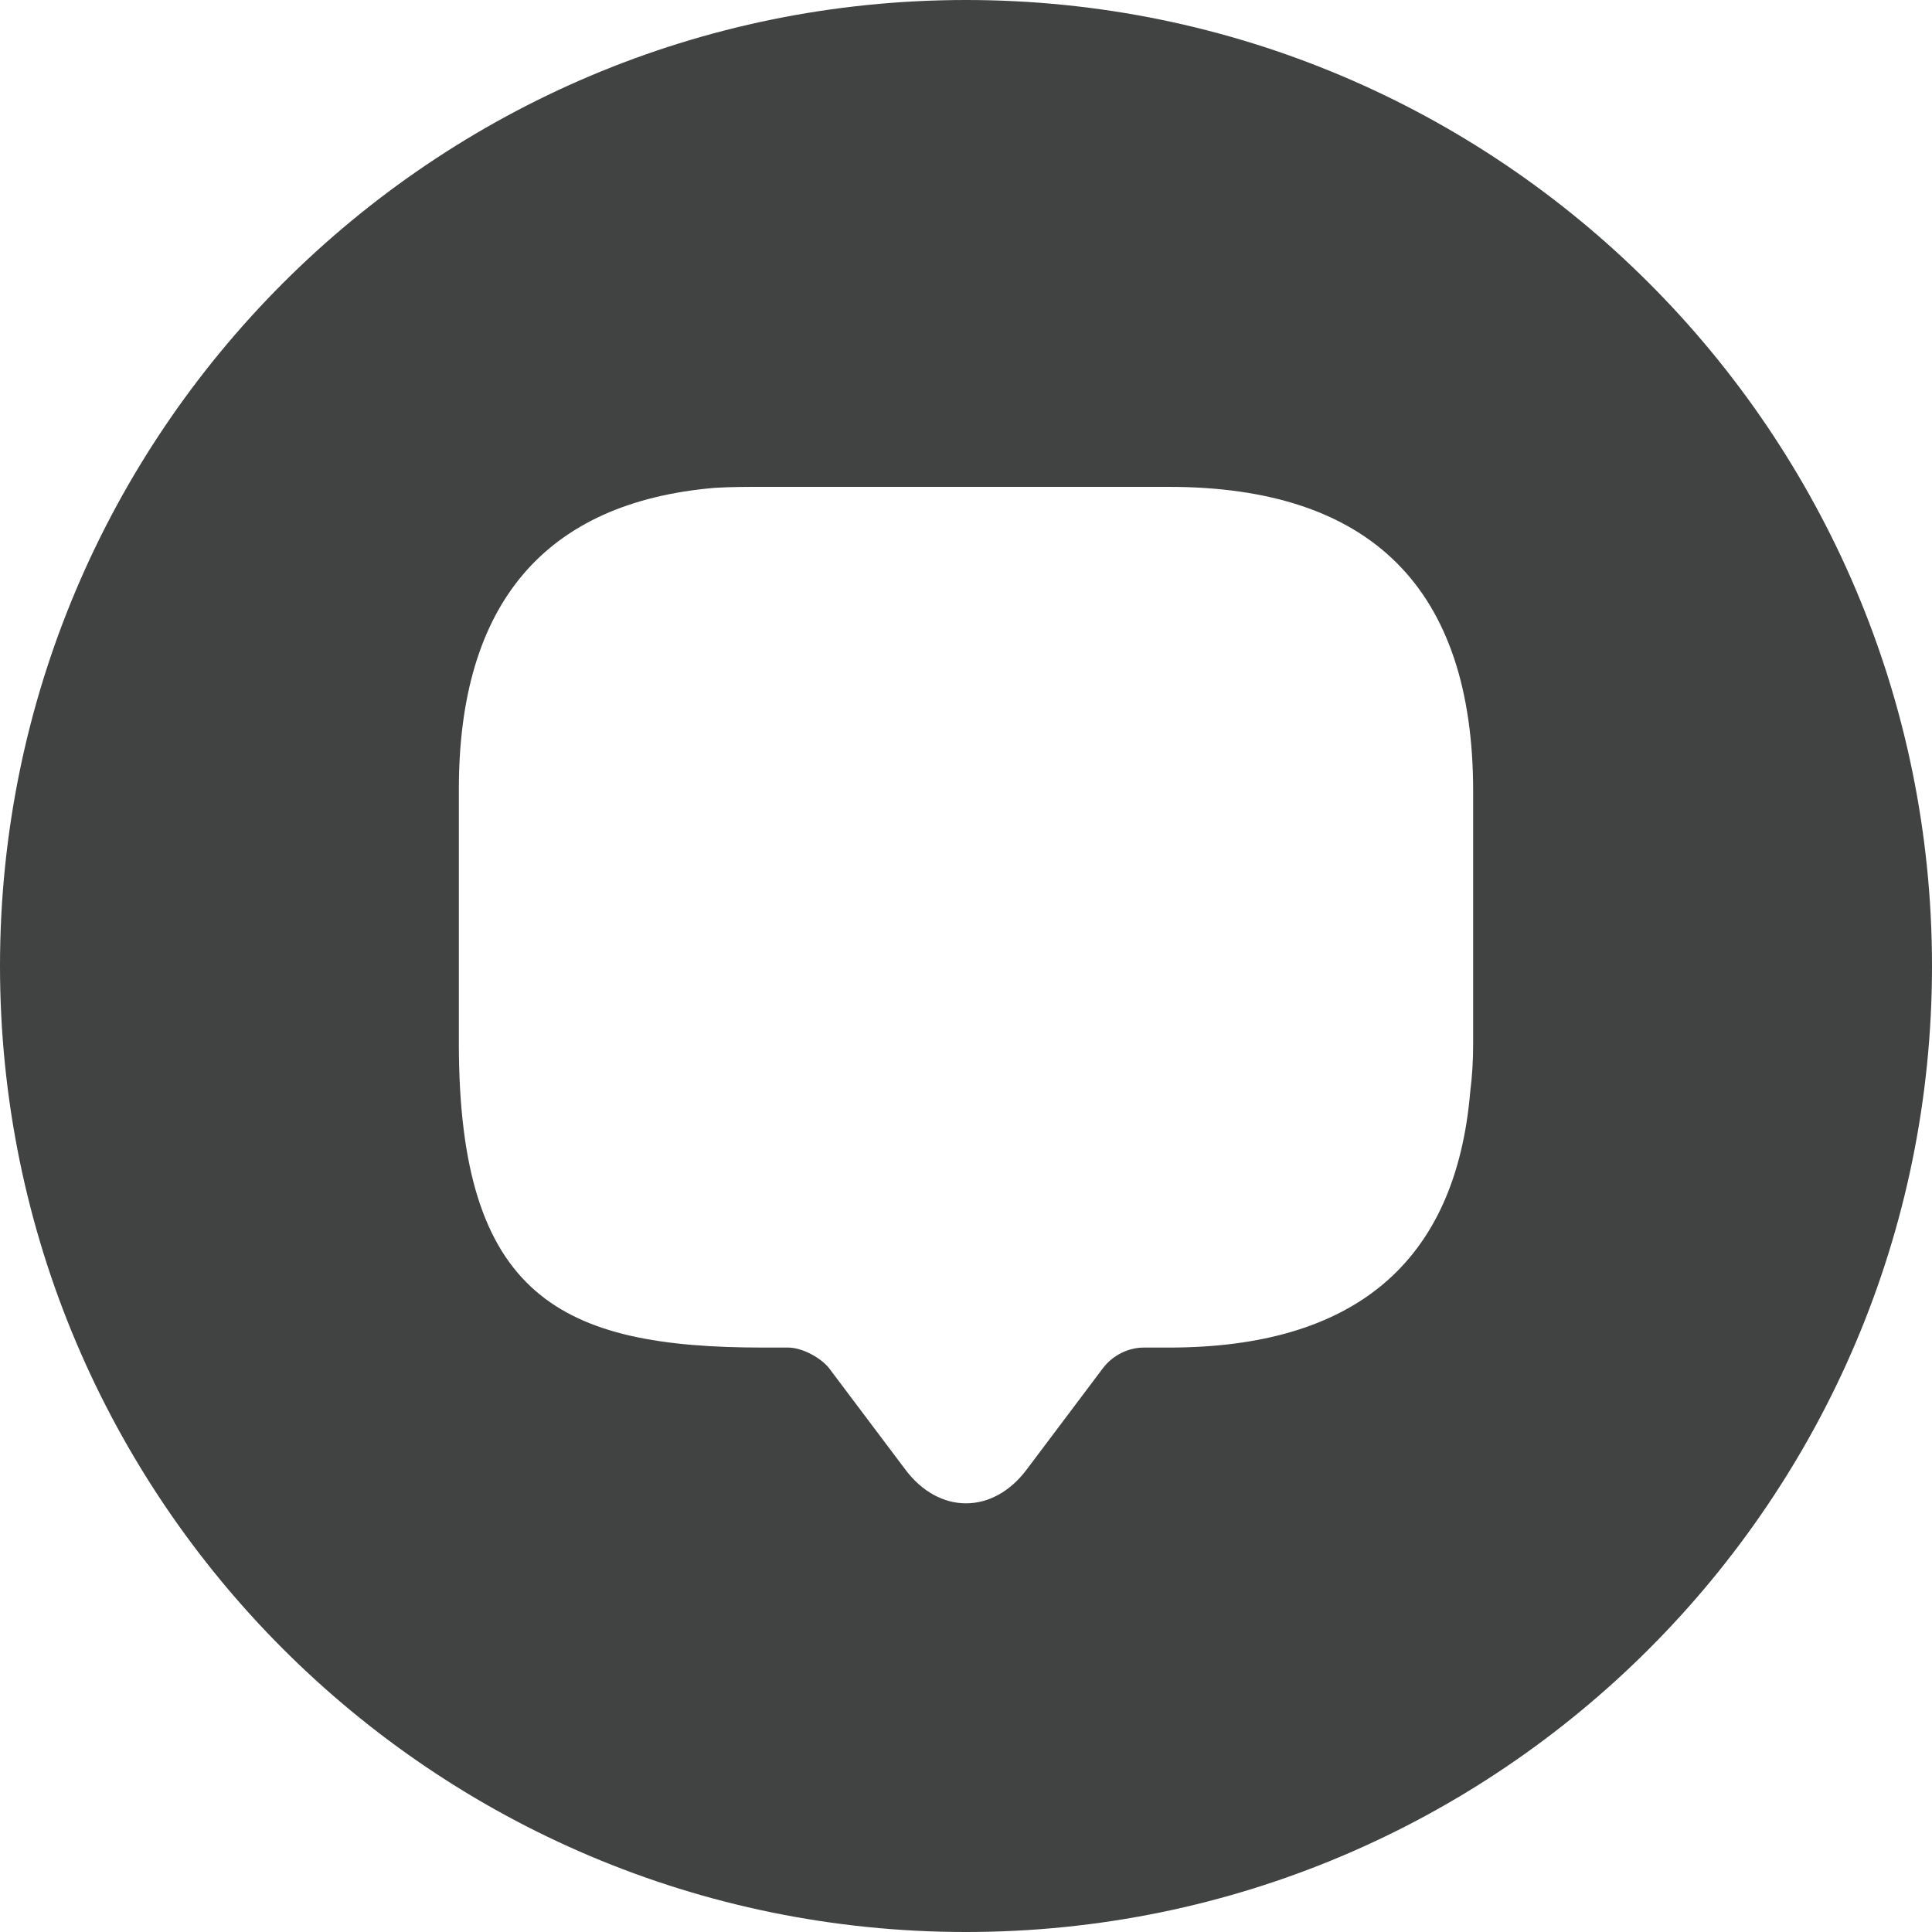 <svg width="20" height="20" viewBox="0 0 20 20" fill="none" xmlns="http://www.w3.org/2000/svg">
<path d="M10 0C4.48 0 0 4.48 0 10C0 15.52 4.48 20 10 20C15.52 20 20 15.52 20 10C20 4.48 15.52 0 10 0ZM15.25 10.81C15.25 10.98 15.24 11.14 15.22 11.3C15.07 13.07 14.02 13.95 12.1 13.95H11.84C11.68 13.95 11.52 14.03 11.42 14.16L10.63 15.21C10.28 15.68 9.72 15.68 9.37 15.21L8.58 14.16C8.49 14.05 8.3 13.95 8.16 13.95H7.9C5.81 13.95 4.75 13.43 4.75 10.8V8.17C4.75 6.25 5.64 5.2 7.4 5.05C7.56 5.04 7.73 5.04 7.9 5.04H12.1C14.19 5.04 15.25 6.09 15.25 8.19V10.81Z" fill="#414242"/>
</svg>
